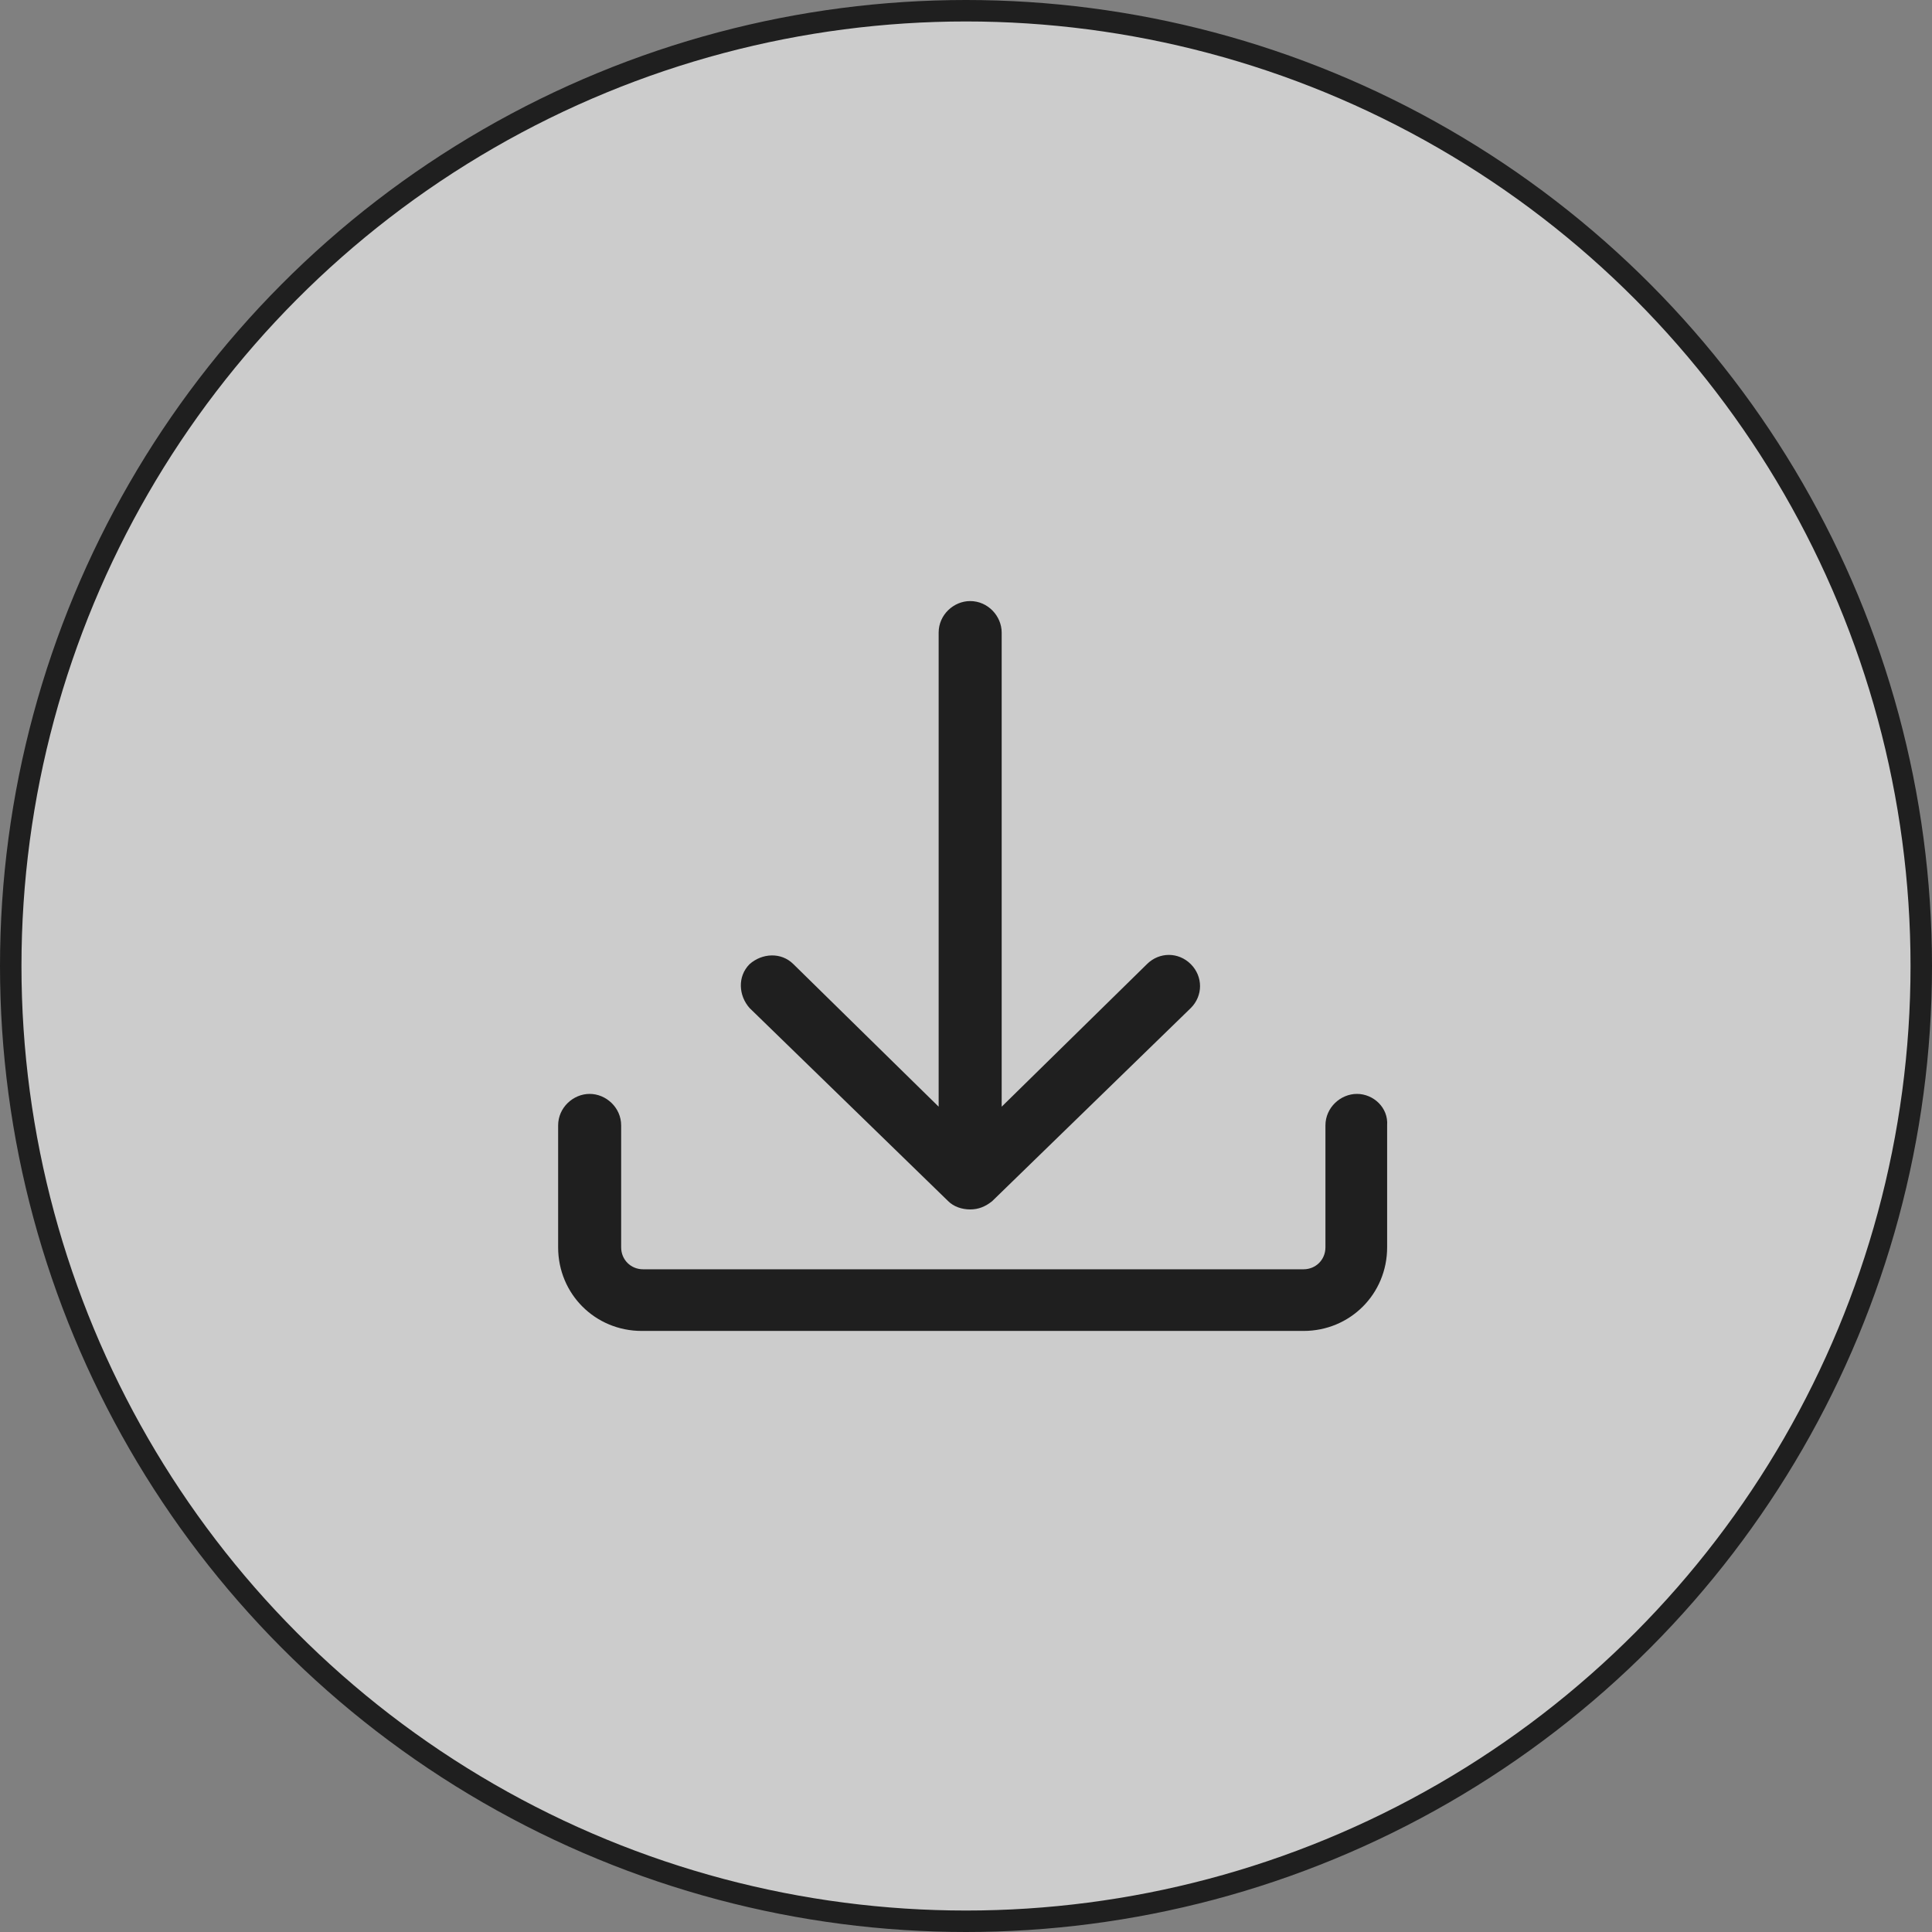 <svg width="45" height="45" viewBox="0 0 45 45" fill="none" xmlns="http://www.w3.org/2000/svg">
<rect x="0" y="0" width="45" height="45" fill="#808080" stroke="none"/>
<circle cx="22.5" cy="22.5" r="22.25" fill="white" fill-opacity="0.6" stroke="#1F1F1F" stroke-width="0.5"/>
<path d="M31.606 25.479C31.223 25.479 30.872 25.798 30.872 26.213V29.053C30.872 29.34 30.649 29.564 30.362 29.564H14.979C14.691 29.564 14.468 29.34 14.468 29.053V26.213C14.468 25.798 14.117 25.479 13.734 25.479C13.351 25.479 13 25.798 13 26.213V29.053C13 30.138 13.862 31 14.947 31H30.362C31.447 31 32.309 30.138 32.309 29.053V26.213C32.34 25.798 31.989 25.479 31.606 25.479Z" fill="#1F1F1F"/>
<path d="M22.087 27.979C22.214 28.106 22.406 28.17 22.597 28.17C22.789 28.17 22.948 28.106 23.108 27.979L27.736 23.479C28.023 23.192 28.023 22.745 27.736 22.457C27.448 22.17 27.002 22.17 26.714 22.457L23.331 25.777V14.734C23.331 14.351 23.012 14 22.597 14C22.214 14 21.863 14.319 21.863 14.734V25.777L18.48 22.457C18.193 22.17 17.746 22.202 17.459 22.457C17.172 22.745 17.204 23.192 17.459 23.479L22.087 27.979Z" fill="#1F1F1F"/>
</svg>
